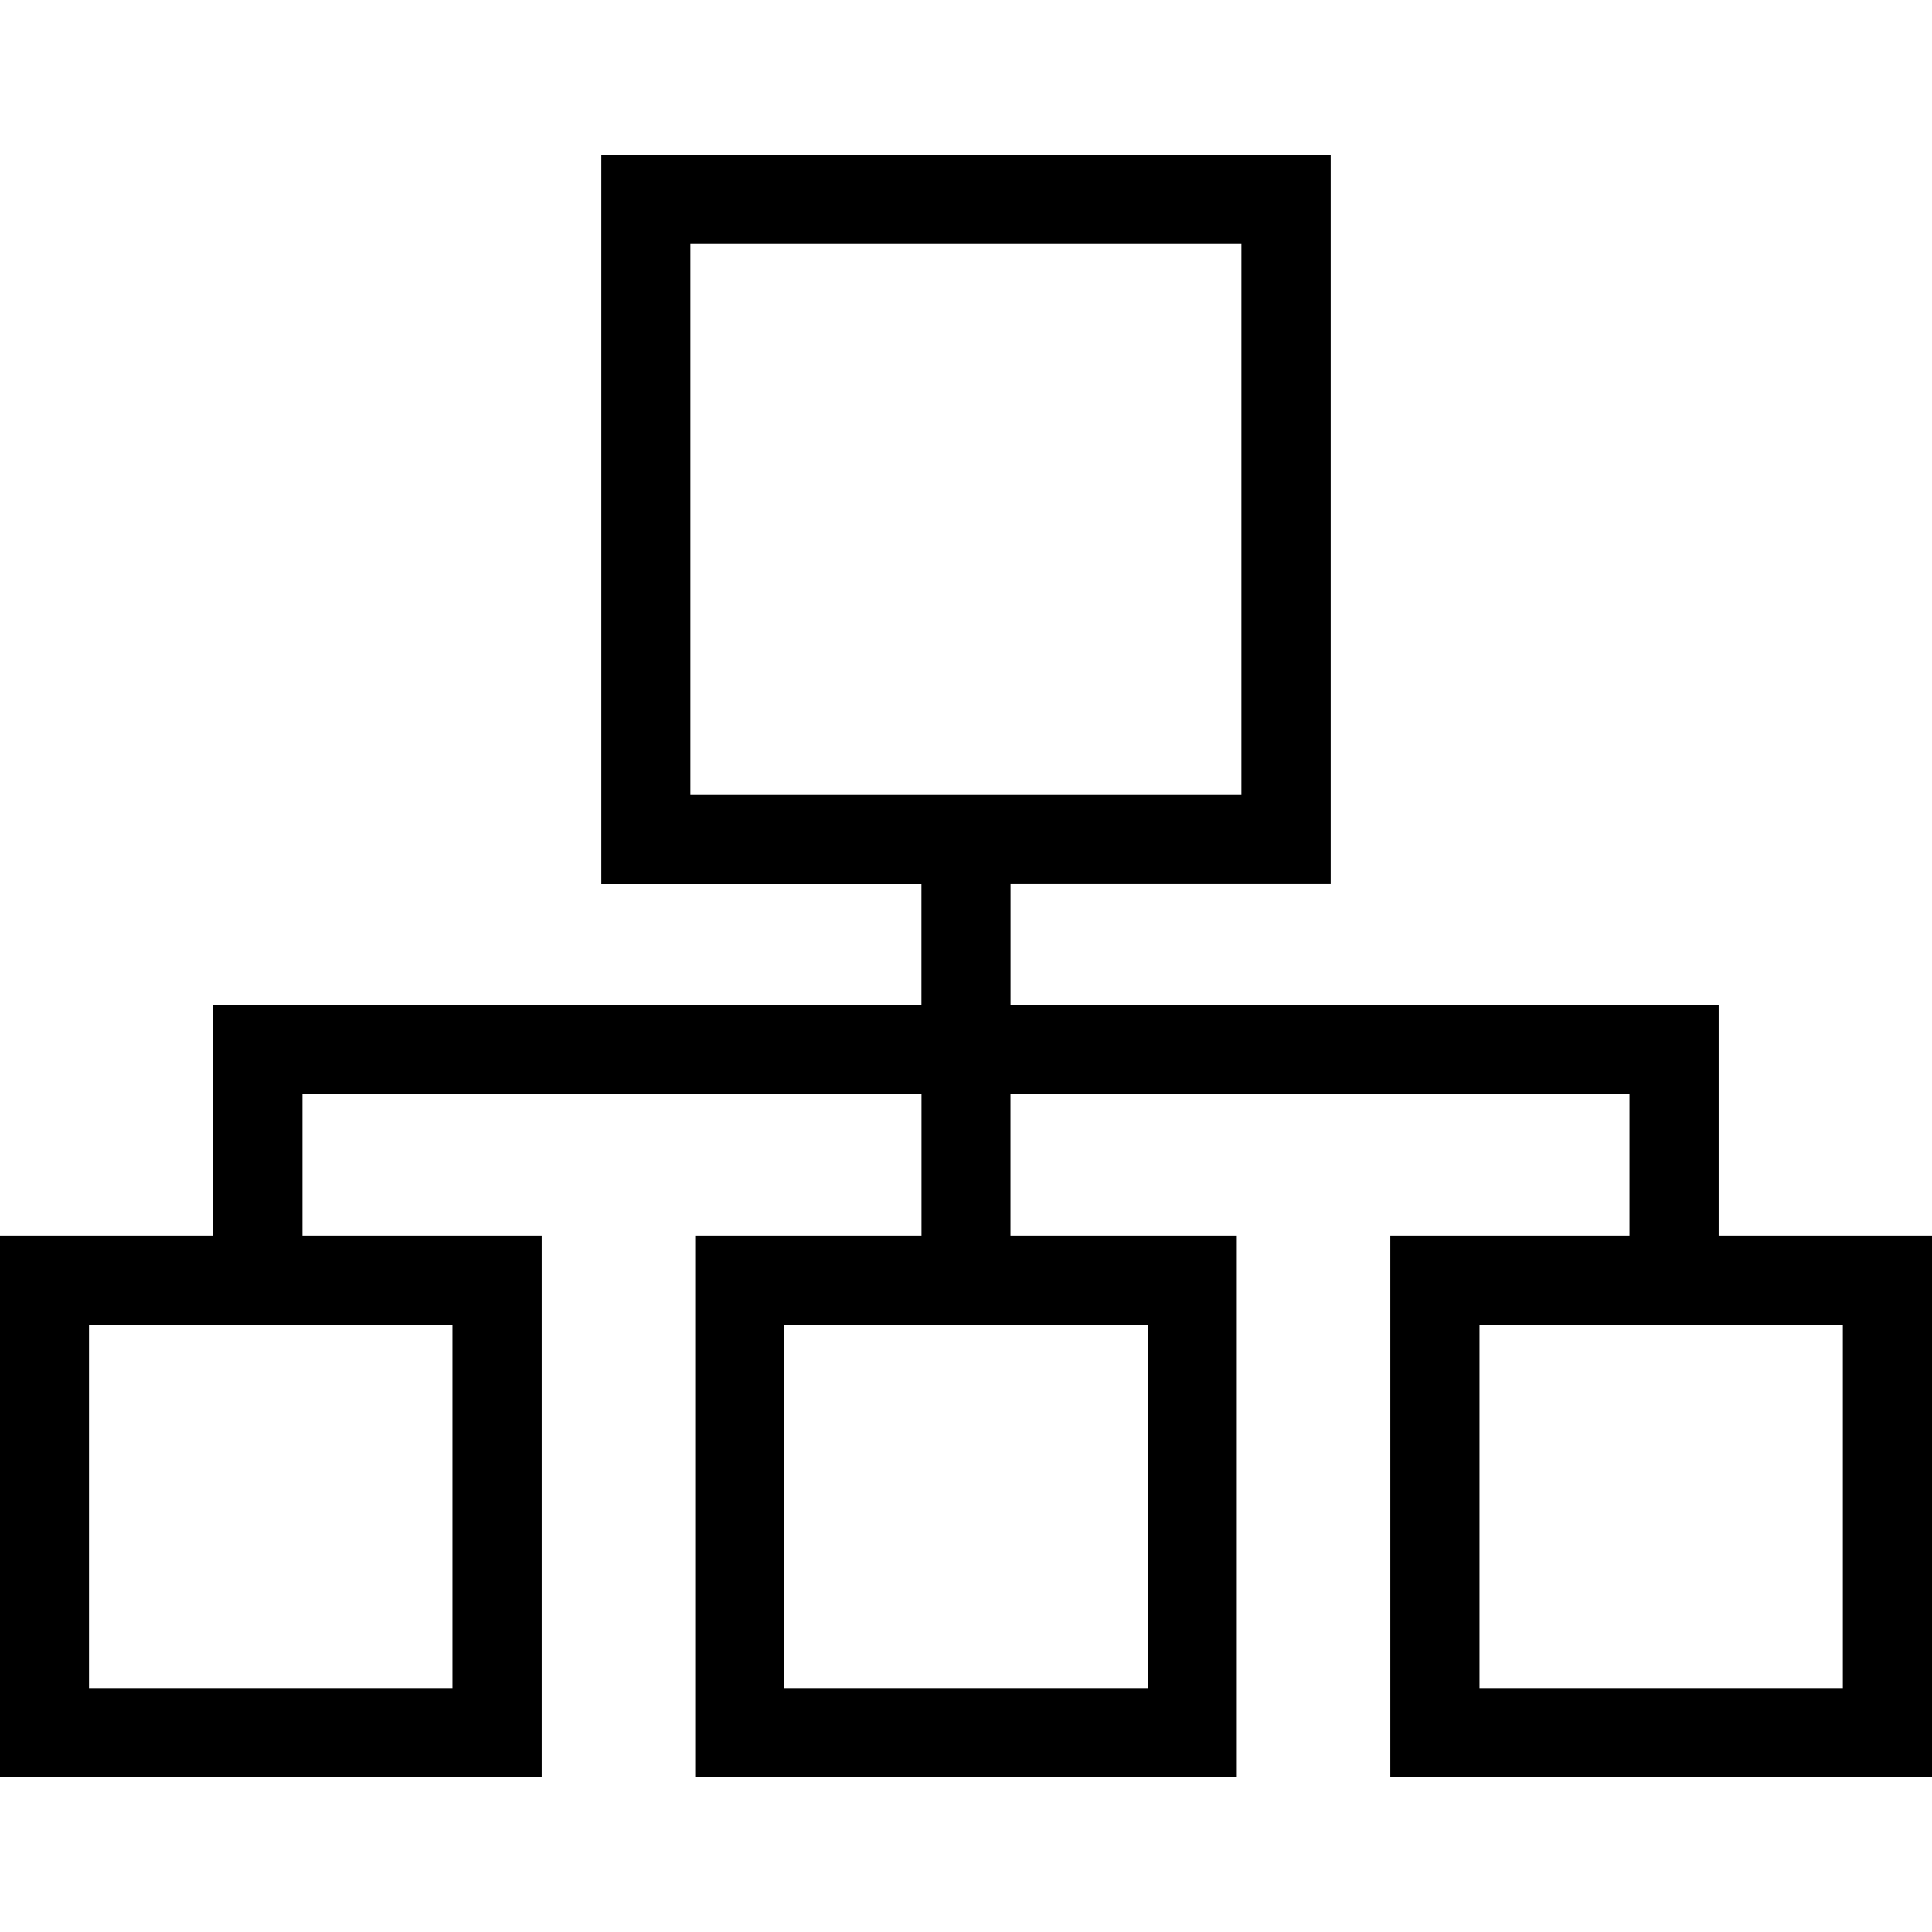 <?xml version="1.0" encoding="iso-8859-1"?>
<!-- Generator: Adobe Illustrator 16.0.0, SVG Export Plug-In . SVG Version: 6.00 Build 0)  -->
<!DOCTYPE svg PUBLIC "-//W3C//DTD SVG 1.1//EN" "http://www.w3.org/Graphics/SVG/1.1/DTD/svg11.dtd">
<svg version="1.1" id="Capa_1" xmlns="http://www.w3.org/2000/svg" xmlns:xlink="http://www.w3.org/1999/xlink" x="0px" y="0px"
	 width="32.521px" height="32.521px" viewBox="0 0 32.521 32.521" style="enable-background:new 0 0 32.521 32.521;"
	 xml:space="preserve">
<g>
	<g>
		<path d="M28.93,20.798v-3.879h-11.92v-2.038h5.389V2.607H10.122v12.275h5.388v2.038H3.59v3.879H0v9.116h9.118v-9.116H5.091v-2.379
			h10.42v2.379h-3.809v9.116h9.117v-9.116h-3.81v-2.379h10.42v2.379h-4.026v9.116h9.118v-9.116H28.93z M11.621,4.107h9.275v9.275
			h-9.275V4.107z M7.616,28.415H1.498v-6.116h6.118V28.415z M19.319,28.415h-6.118v-6.116h6.117L19.319,28.415L19.319,28.415z
			 M31.02,28.415h-6.116v-6.116h6.116V28.415z"/>
	</g>
</g>
<g>
</g>
<g>
</g>
<g>
</g>
<g>
</g>
<g>
</g>
<g>
</g>
<g>
</g>
<g>
</g>
<g>
</g>
<g>
</g>
<g>
</g>
<g>
</g>
<g>
</g>
<g>
</g>
<g>
</g>
</svg>
